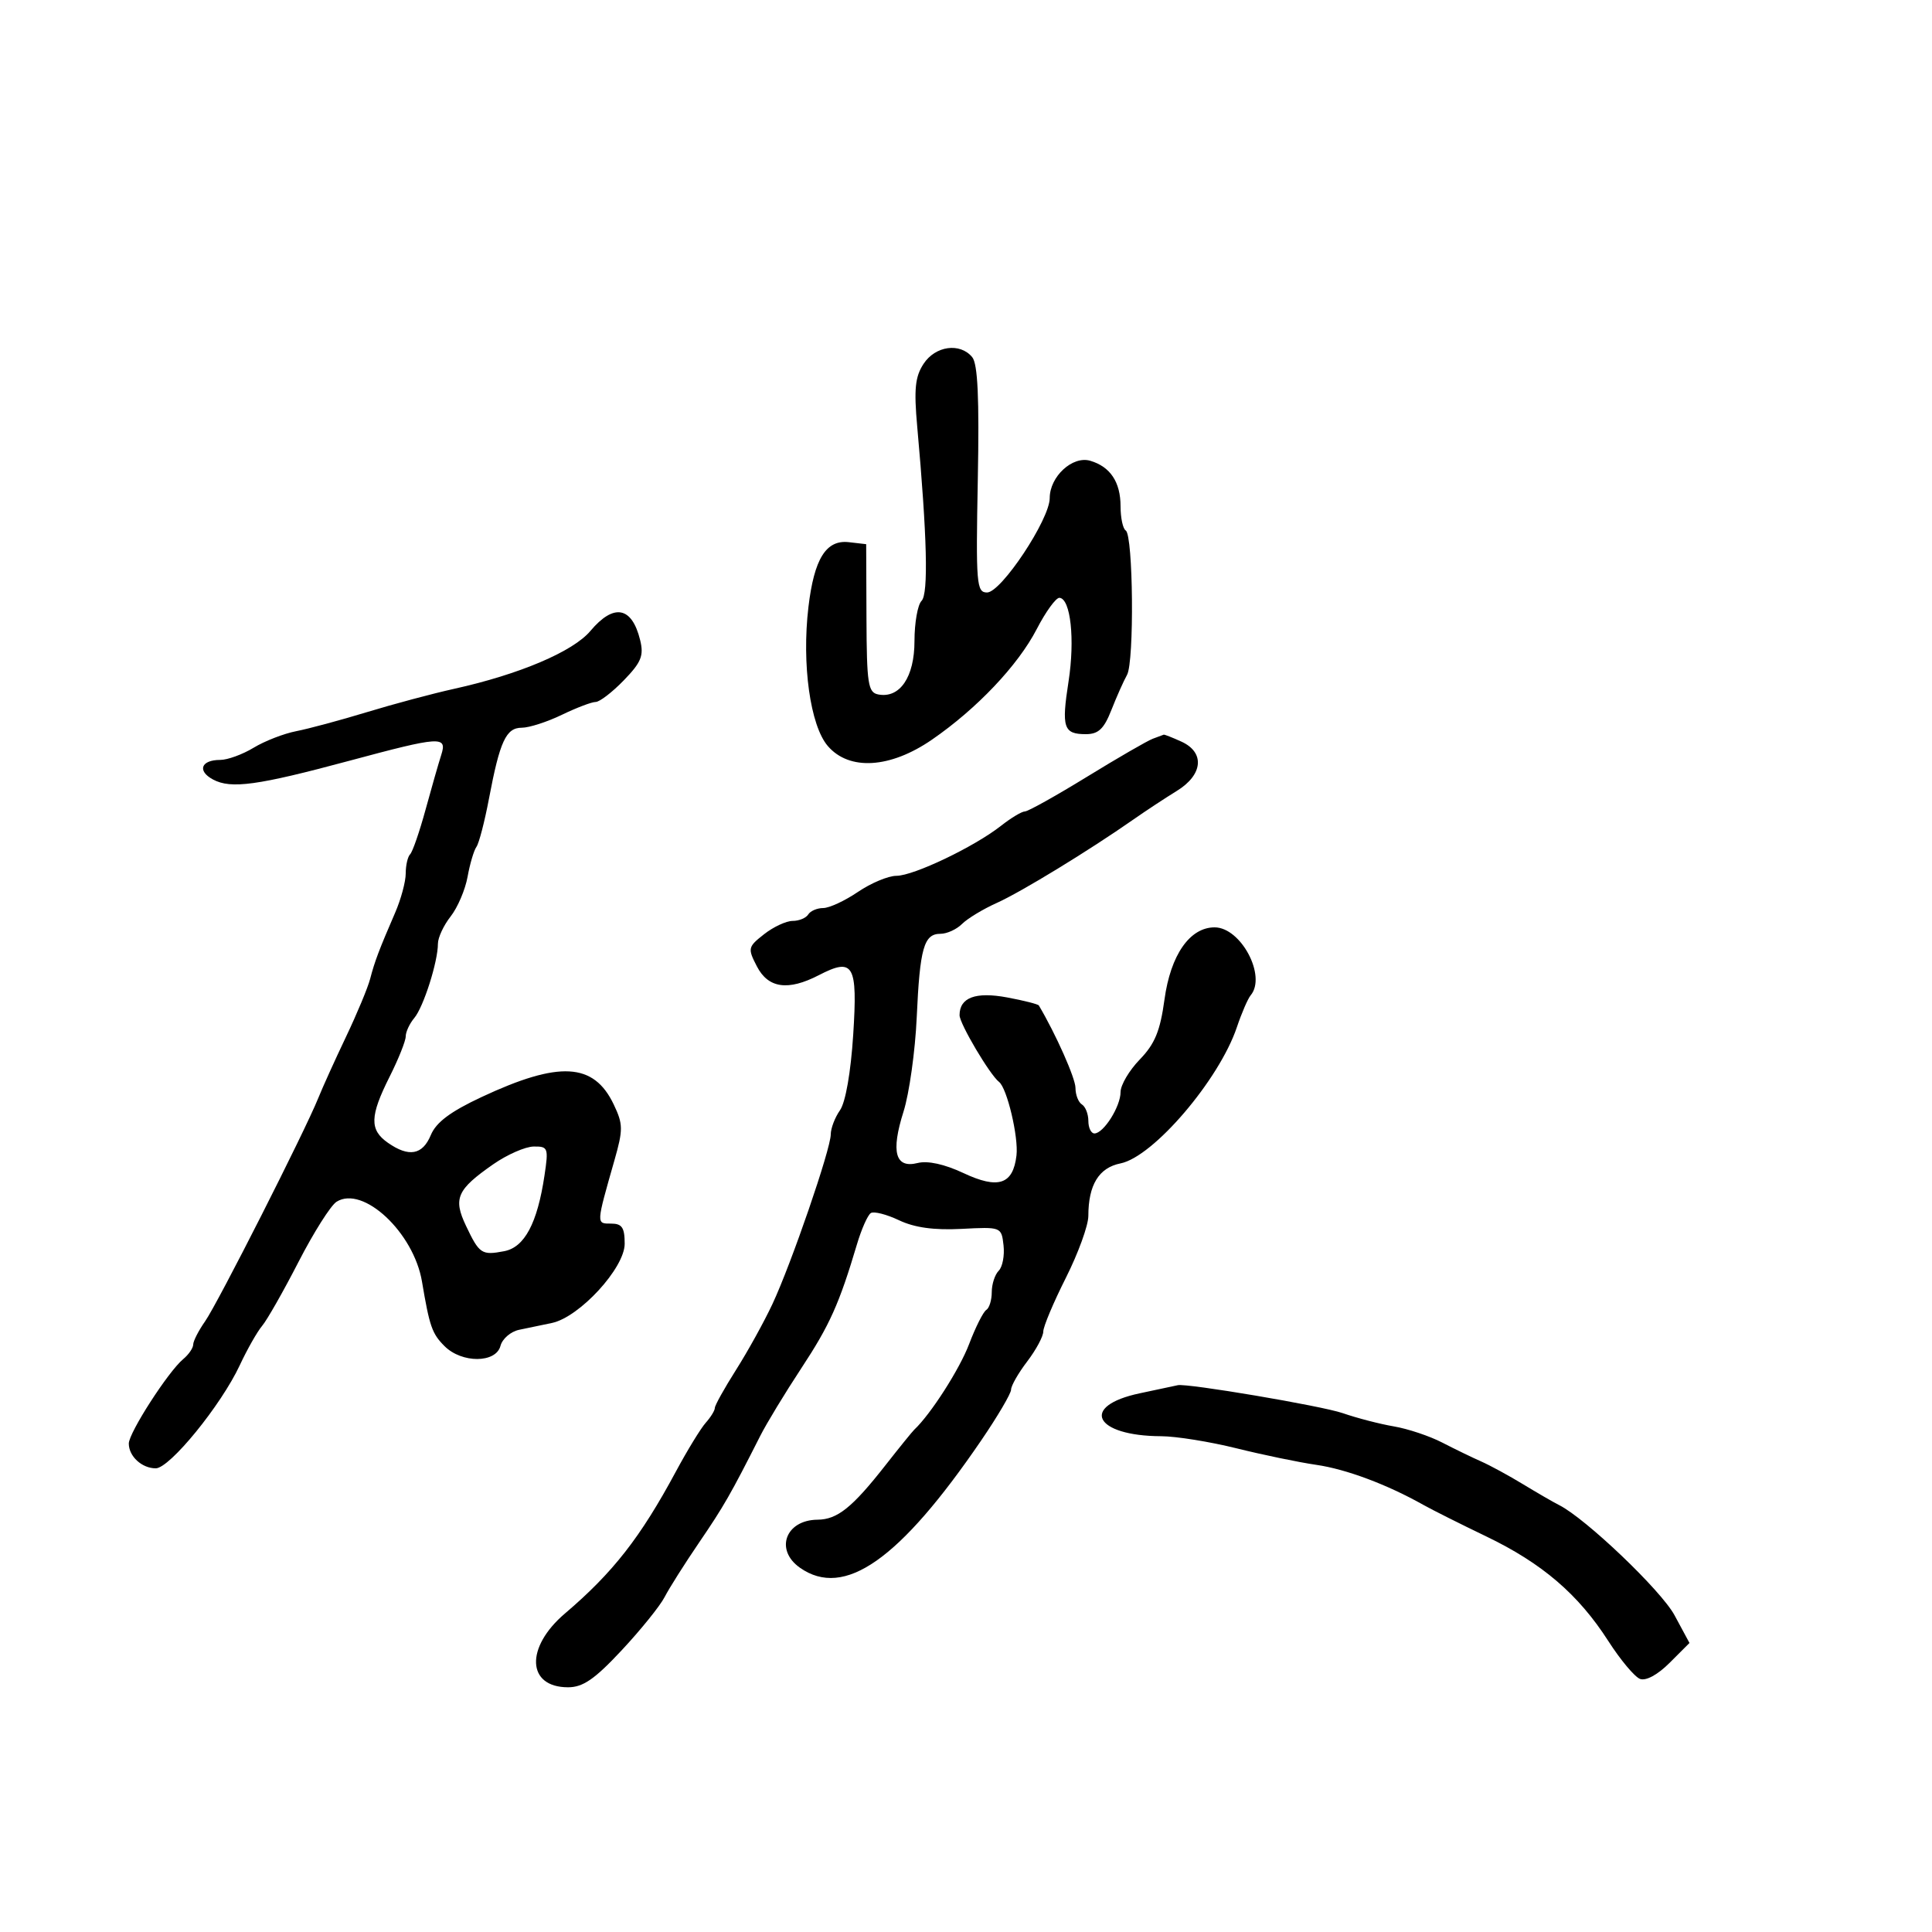 <svg xmlns="http://www.w3.org/2000/svg" width="300" height="300" viewBox="0 0 300 300" version="1.1">
	<path d="M 143.410 56.497 C 142.096 58.502, 141.902 60.422, 142.426 66.247 C 143.962 83.326, 144.184 92.216, 143.100 93.300 C 142.495 93.905, 142 96.715, 142 99.545 C 142 105.134, 139.728 108.479, 136.370 107.833 C 134.791 107.529, 134.586 106.198, 134.545 95.995 L 134.500 84.500 131.813 84.190 C 128.272 83.781, 126.417 86.760, 125.530 94.283 C 124.485 103.145, 125.815 112.674, 128.540 115.841 C 131.864 119.705, 138.220 119.321, 144.695 114.866 C 151.674 110.064, 158.077 103.310, 160.983 97.687 C 162.384 94.976, 163.974 92.789, 164.515 92.828 C 166.245 92.951, 166.935 99.302, 165.925 105.801 C 164.807 112.989, 165.138 114, 168.610 114 C 170.561 114, 171.422 113.186, 172.576 110.250 C 173.387 108.188, 174.481 105.732, 175.006 104.794 C 176.143 102.765, 175.967 83.098, 174.806 82.380 C 174.363 82.106, 174 80.420, 174 78.632 C 174 74.864, 172.414 72.473, 169.301 71.550 C 166.548 70.733, 163 73.996, 163 77.345 C 163 80.651, 155.467 92, 153.272 92.001 C 151.631 92.002, 151.525 90.708, 151.833 74.454 C 152.074 61.798, 151.830 56.501, 150.961 55.453 C 149.065 53.169, 145.245 53.697, 143.410 56.497 M 91.673 97.977 C 88.975 101.183, 80.624 104.727, 70.500 106.964 C 67.200 107.693, 61.125 109.317, 57 110.573 C 52.875 111.829, 47.925 113.162, 46 113.536 C 44.075 113.910, 41.097 115.067, 39.382 116.108 C 37.667 117.149, 35.331 118, 34.191 118 C 31.207 118, 30.585 119.708, 33.083 121.044 C 35.866 122.534, 39.971 121.970, 54.196 118.145 C 68.472 114.306, 69.477 114.244, 68.508 117.250 C 68.109 118.487, 67.016 122.303, 66.078 125.730 C 65.141 129.156, 64.065 132.268, 63.687 132.646 C 63.309 133.024, 63 134.368, 63 135.633 C 63 136.897, 62.263 139.635, 61.361 141.716 C 58.853 147.507, 58.182 149.285, 57.475 152 C 57.117 153.375, 55.430 157.425, 53.726 161 C 52.023 164.575, 50.087 168.850, 49.424 170.500 C 47.364 175.630, 33.817 202.358, 31.859 205.154 C 30.836 206.614, 30 208.247, 30 208.782 C 30 209.317, 29.297 210.338, 28.438 211.051 C 26.126 212.971, 20 222.482, 20 224.154 C 20 226.135, 22.030 228, 24.185 228 C 26.349 228, 34.326 218.215, 37.228 212 C 38.384 209.525, 39.950 206.768, 40.708 205.873 C 41.466 204.979, 44.007 200.510, 46.354 195.944 C 48.701 191.378, 51.358 187.177, 52.258 186.609 C 56.363 184.019, 64.238 191.374, 65.525 199 C 66.706 205.998, 67.085 207.085, 69.025 209.025 C 71.708 211.708, 77.008 211.686, 77.713 208.989 C 78.002 207.883, 79.310 206.758, 80.619 206.489 C 81.929 206.220, 84.215 205.744, 85.701 205.430 C 89.988 204.527, 97 196.894, 97 193.132 C 97 190.609, 96.588 190, 94.883 190 C 92.568 190, 92.559 190.174, 95.403 180.195 C 96.772 175.393, 96.762 174.569, 95.299 171.501 C 92.198 164.999, 86.853 164.700, 74.770 170.352 C 69.940 172.612, 67.718 174.276, 66.899 176.250 C 65.611 179.351, 63.488 179.731, 60.223 177.443 C 57.364 175.441, 57.421 173.317, 60.500 167.187 C 61.875 164.449, 63 161.635, 63 160.934 C 63 160.232, 63.597 158.947, 64.327 158.079 C 65.762 156.373, 68 149.342, 68 146.542 C 68 145.592, 68.888 143.686, 69.974 142.306 C 71.059 140.926, 72.243 138.155, 72.604 136.149 C 72.965 134.142, 73.585 132.050, 73.981 131.500 C 74.377 130.950, 75.254 127.575, 75.930 124 C 77.618 115.082, 78.582 113, 81.027 113 C 82.165 113, 84.959 112.100, 87.236 111 C 89.513 109.900, 91.878 109, 92.492 109 C 93.105 109, 95.071 107.490, 96.859 105.645 C 99.579 102.839, 99.995 101.817, 99.402 99.395 C 98.122 94.173, 95.308 93.656, 91.673 97.977 M 179 114.713 C 178.175 115.019, 173.567 117.683, 168.761 120.634 C 163.954 123.585, 159.627 126, 159.146 126 C 158.664 126, 156.990 127.006, 155.427 128.236 C 151.296 131.486, 141.871 135.992, 139.197 135.996 C 137.930 135.998, 135.238 137.125, 133.215 138.500 C 131.191 139.875, 128.767 141, 127.827 141 C 126.887 141, 125.840 141.450, 125.500 142 C 125.160 142.550, 124.069 143, 123.076 143 C 122.082 143, 120.088 143.930, 118.643 145.066 C 116.128 147.044, 116.081 147.256, 117.534 150.066 C 119.290 153.461, 122.365 153.897, 127.140 151.428 C 132.543 148.634, 133.187 149.747, 132.486 160.667 C 132.110 166.520, 131.297 171.166, 130.432 172.401 C 129.644 173.525, 129 175.211, 129 176.147 C 129 178.422, 122.876 196.234, 119.939 202.500 C 118.651 205.250, 116.112 209.841, 114.298 212.702 C 112.484 215.563, 111 218.228, 111 218.623 C 111 219.019, 110.365 220.053, 109.590 220.921 C 108.814 221.790, 106.727 225.200, 104.952 228.500 C 99.438 238.749, 95.189 244.185, 87.718 250.548 C 81.532 255.816, 81.796 262, 88.208 262 C 90.526 262, 92.339 260.749, 96.539 256.250 C 99.492 253.088, 102.487 249.375, 103.196 248 C 103.904 246.625, 106.324 242.800, 108.573 239.500 C 112.400 233.885, 113.454 232.045, 118.049 222.967 C 119.032 221.024, 121.901 216.299, 124.423 212.467 C 128.840 205.759, 130.309 202.485, 133.073 193.200 C 133.777 190.835, 134.746 188.657, 135.227 188.360 C 135.707 188.063, 137.676 188.567, 139.601 189.481 C 142.013 190.625, 145.030 191.042, 149.301 190.821 C 155.471 190.501, 155.502 190.513, 155.828 193.372 C 156.009 194.951, 155.671 196.729, 155.078 197.322 C 154.485 197.915, 154 199.408, 154 200.641 C 154 201.874, 153.617 203.119, 153.148 203.408 C 152.680 203.698, 151.479 206.087, 150.480 208.717 C 149 212.615, 144.513 219.615, 141.966 222 C 141.672 222.275, 139.668 224.750, 137.511 227.500 C 132.340 234.095, 130.028 235.951, 126.950 235.978 C 121.970 236.021, 120.270 240.675, 124.223 243.443 C 131.103 248.262, 139.683 242.236, 152.348 223.687 C 154.907 219.940, 157 216.382, 157 215.781 C 157 215.180, 158.125 213.214, 159.500 211.411 C 160.875 209.608, 162 207.515, 162 206.759 C 162 206.004, 163.574 202.261, 165.497 198.443 C 167.420 194.624, 168.995 190.292, 168.997 188.815 C 169.002 183.984, 170.629 181.324, 173.989 180.652 C 179.095 179.631, 189.313 167.673, 192.063 159.500 C 192.803 157.300, 193.766 155.073, 194.204 154.550 C 196.705 151.565, 192.688 144, 188.602 144 C 184.745 144, 181.766 148.291, 180.820 155.208 C 180.152 160.095, 179.325 162.101, 176.984 164.517 C 175.343 166.210, 174 168.486, 174 169.575 C 174 171.825, 171.364 176, 169.943 176 C 169.424 176, 169 175.127, 169 174.059 C 169 172.991, 168.550 171.840, 168 171.500 C 167.450 171.160, 167 170.005, 167 168.934 C 167 167.441, 163.955 160.586, 161.312 156.130 C 161.191 155.926, 158.979 155.364, 156.396 154.882 C 151.487 153.965, 149 154.894, 149 157.644 C 149 158.954, 153.704 166.901, 155.130 168 C 156.373 168.957, 158.175 176.556, 157.839 179.417 C 157.307 183.935, 155.015 184.697, 149.603 182.153 C 146.660 180.770, 144.057 180.199, 142.490 180.592 C 139.015 181.464, 138.309 178.895, 140.298 172.612 C 141.188 169.800, 142.110 163.225, 142.347 158 C 142.836 147.197, 143.460 145, 146.036 145 C 147.037 145, 148.546 144.311, 149.388 143.469 C 150.230 142.628, 152.646 141.165, 154.757 140.219 C 158.521 138.533, 169.074 132.089, 176 127.247 C 177.925 125.902, 180.963 123.901, 182.750 122.802 C 186.801 120.310, 187.121 116.832, 183.453 115.161 C 182.052 114.522, 180.815 114.036, 180.703 114.079 C 180.591 114.122, 179.825 114.408, 179 114.713 M 76.597 180.783 C 70.951 184.714, 70.340 186.090, 72.357 190.339 C 74.431 194.710, 74.796 194.953, 78.294 194.284 C 81.450 193.681, 83.435 189.953, 84.547 182.538 C 85.192 178.236, 85.104 178.002, 82.864 178.033 C 81.564 178.051, 78.744 179.289, 76.597 180.783 M 177.008 216.346 C 167.602 218.322, 169.911 222.977, 180.315 223.015 C 182.617 223.024, 187.875 223.868, 192 224.892 C 196.125 225.916, 201.702 227.071, 204.394 227.460 C 209.013 228.126, 215.387 230.509, 221 233.668 C 222.375 234.442, 226.782 236.652, 230.794 238.580 C 239.452 242.740, 245.087 247.569, 249.730 254.807 C 251.603 257.726, 253.820 260.377, 254.657 260.699 C 255.576 261.051, 257.399 260.062, 259.260 258.201 L 262.342 255.120 260.017 250.810 C 257.943 246.966, 246.221 235.780, 242.087 233.702 C 241.214 233.263, 238.700 231.809, 236.500 230.472 C 234.300 229.134, 231.375 227.543, 230 226.937 C 228.625 226.331, 225.900 225.008, 223.944 223.999 C 221.988 222.989, 218.613 221.861, 216.444 221.492 C 214.275 221.124, 210.700 220.197, 208.500 219.433 C 205.247 218.304, 184.222 214.746, 182.872 215.096 C 182.667 215.149, 180.028 215.712, 177.008 216.346" stroke="none" fill="black" fill-rule="evenodd"/>
</svg>